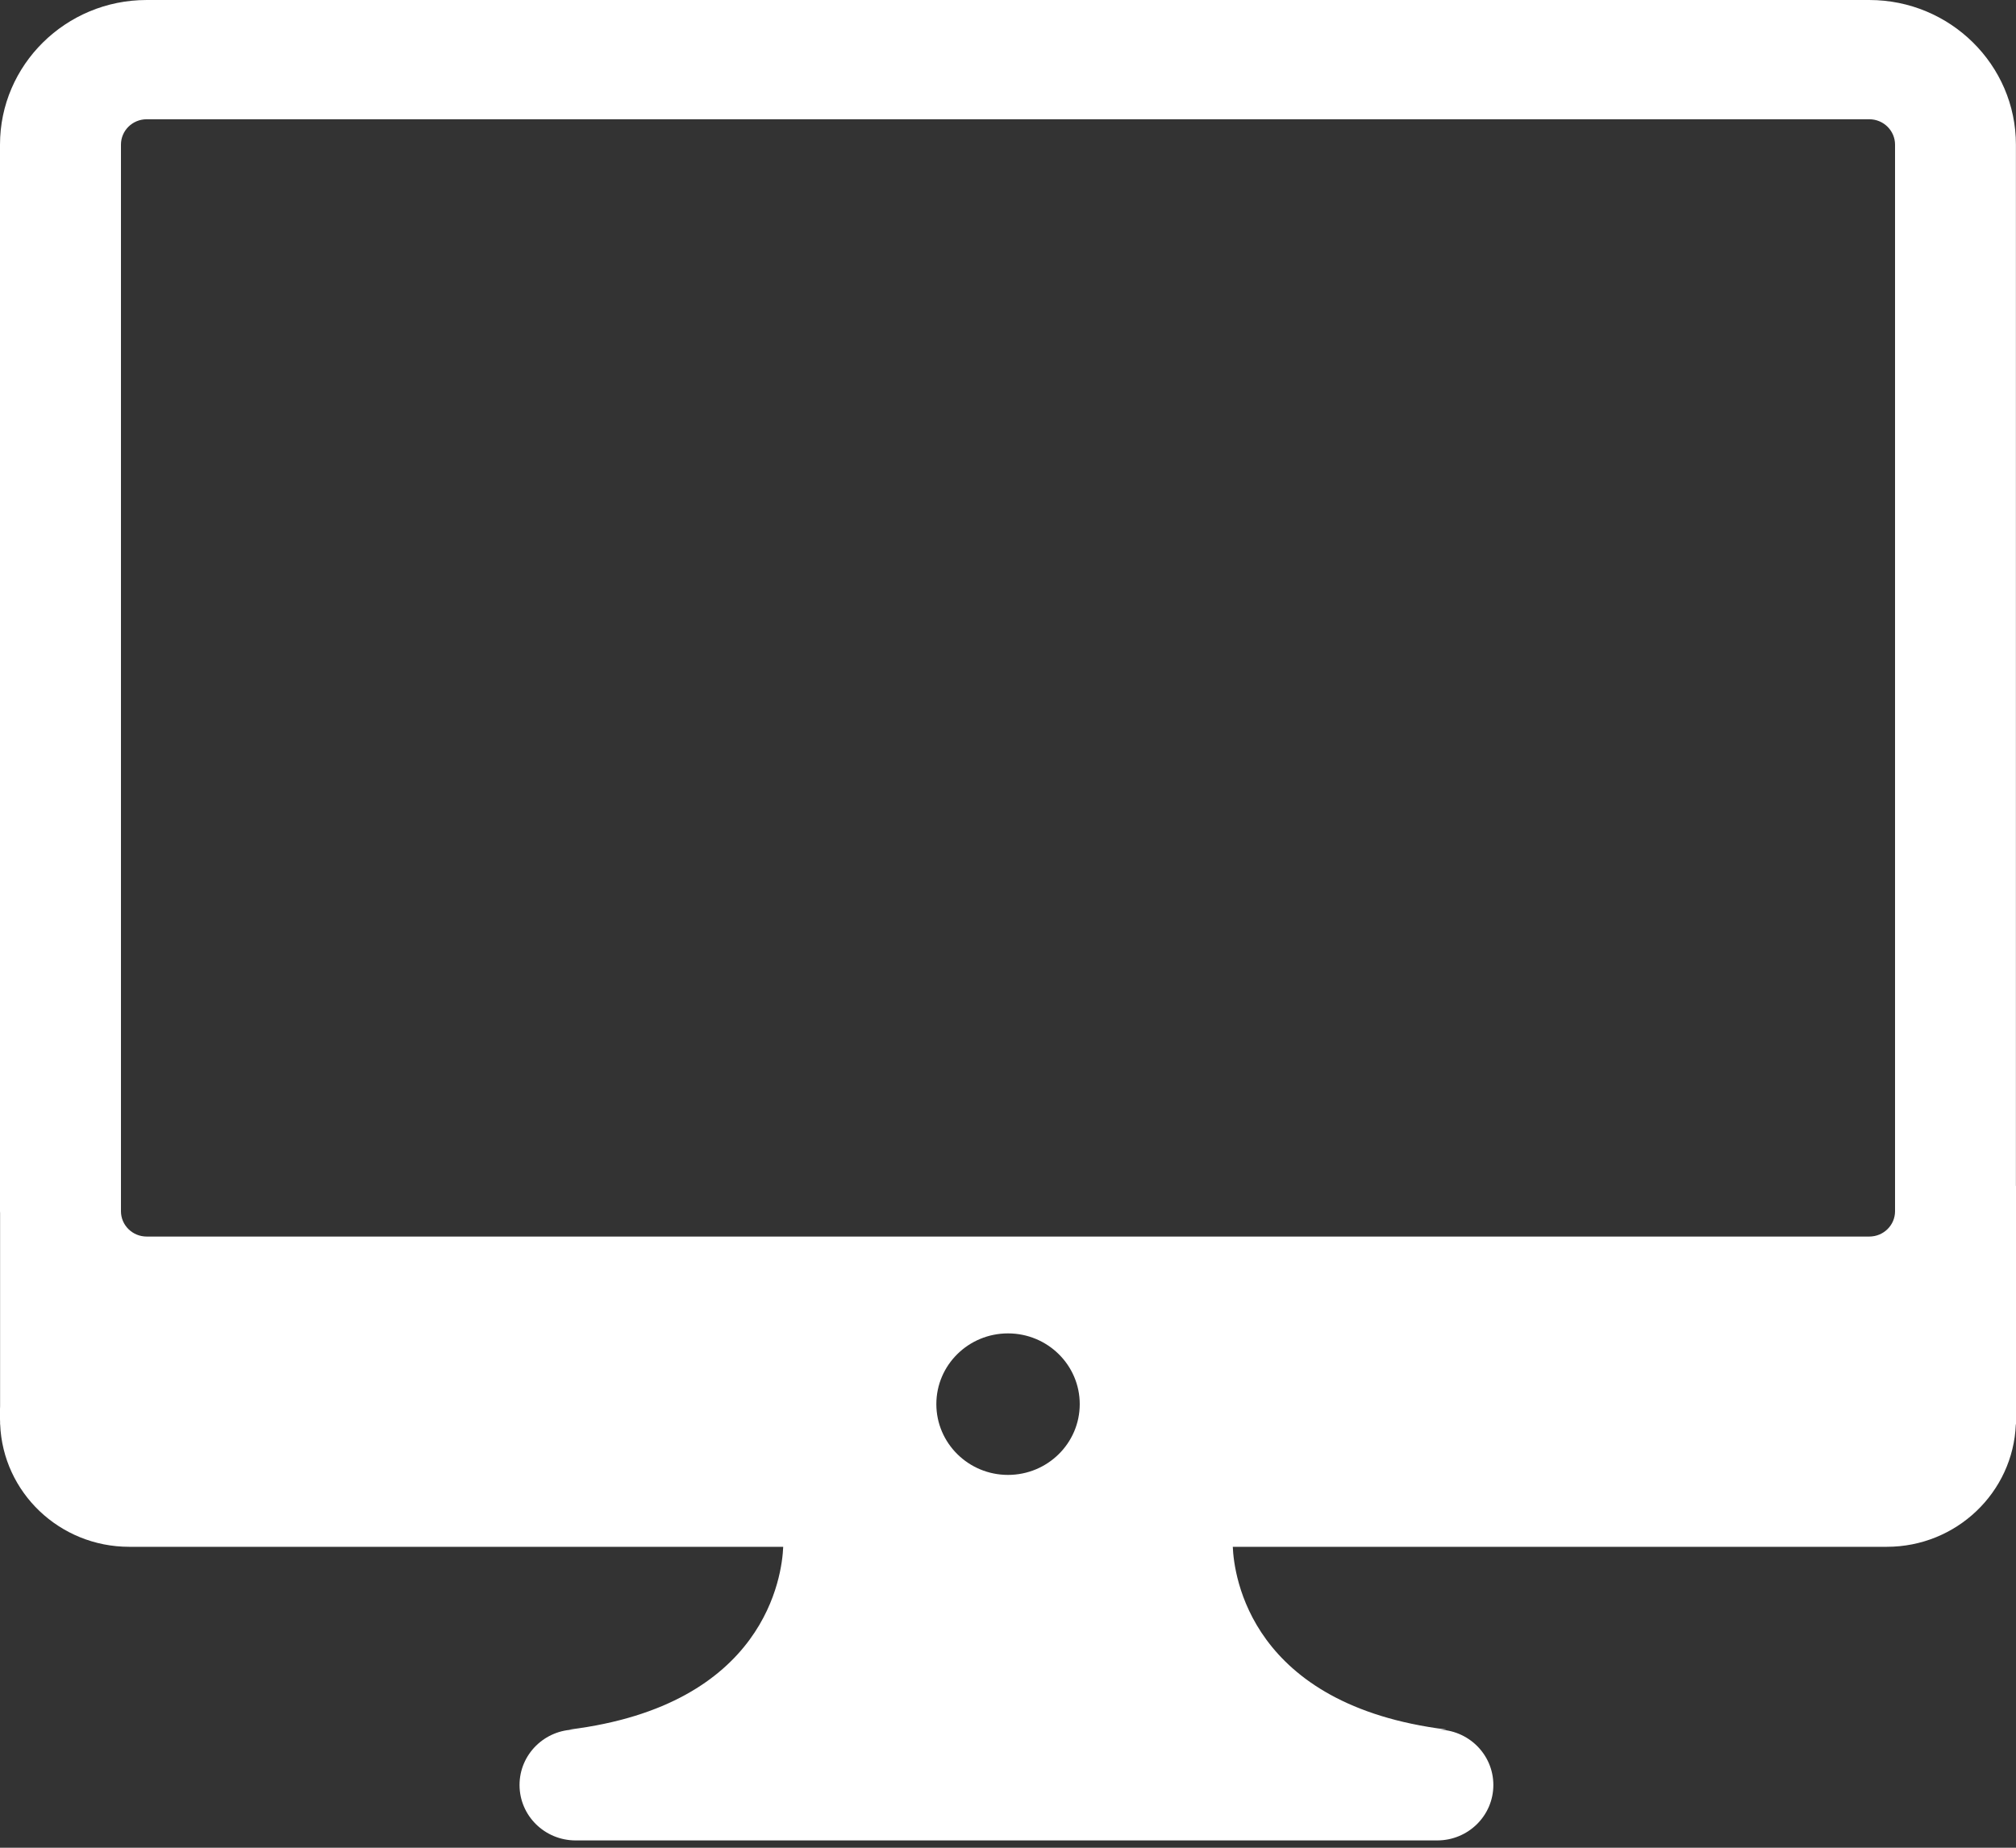 <svg width="24" height="22" viewBox="0 0 24 22" fill="none" xmlns="http://www.w3.org/2000/svg">
<rect x="0" y="0" width="24" height="22" fill="#333333" stroke="none"/>
<path d="M24 14.119V16.959H23.998C23.966 17.769 23.291 18.417 22.462 18.417H14.676C14.69 18.757 14.882 20.303 17.221 20.593H17.109C17.479 20.593 17.778 20.888 17.778 21.253C17.778 21.618 17.479 21.913 17.109 21.913H6.853C6.484 21.913 6.185 21.618 6.185 21.253C6.185 20.888 6.484 20.593 6.853 20.593H6.778C9.118 20.303 9.31 18.757 9.324 18.417H1.538C0.709 18.417 0.034 17.769 0.002 16.959H0.001V16.927C0.001 16.918 0 16.909 0 16.9V16.773C0 16.764 0.001 16.755 0.001 16.746V14.443C0.001 14.435 0 14.428 0 14.421V1.722C0 0.773 0.783 6.10352e-05 1.745 6.10352e-05H22.254C23.216 6.10352e-05 23.999 0.773 23.999 1.722V14.12L24 14.119ZM12.854 16.718C12.854 16.253 12.471 15.876 12 15.876C11.529 15.876 11.147 16.253 11.147 16.718C11.147 17.183 11.529 17.561 12 17.561C12.471 17.561 12.854 17.184 12.854 16.718ZM22.56 1.722C22.56 1.556 22.423 1.42 22.254 1.42H1.746C1.577 1.42 1.44 1.555 1.44 1.722V14.422C1.44 14.588 1.577 14.723 1.746 14.723H22.254C22.423 14.723 22.56 14.588 22.56 14.422V1.722Z" fill="white"/>
</svg>
